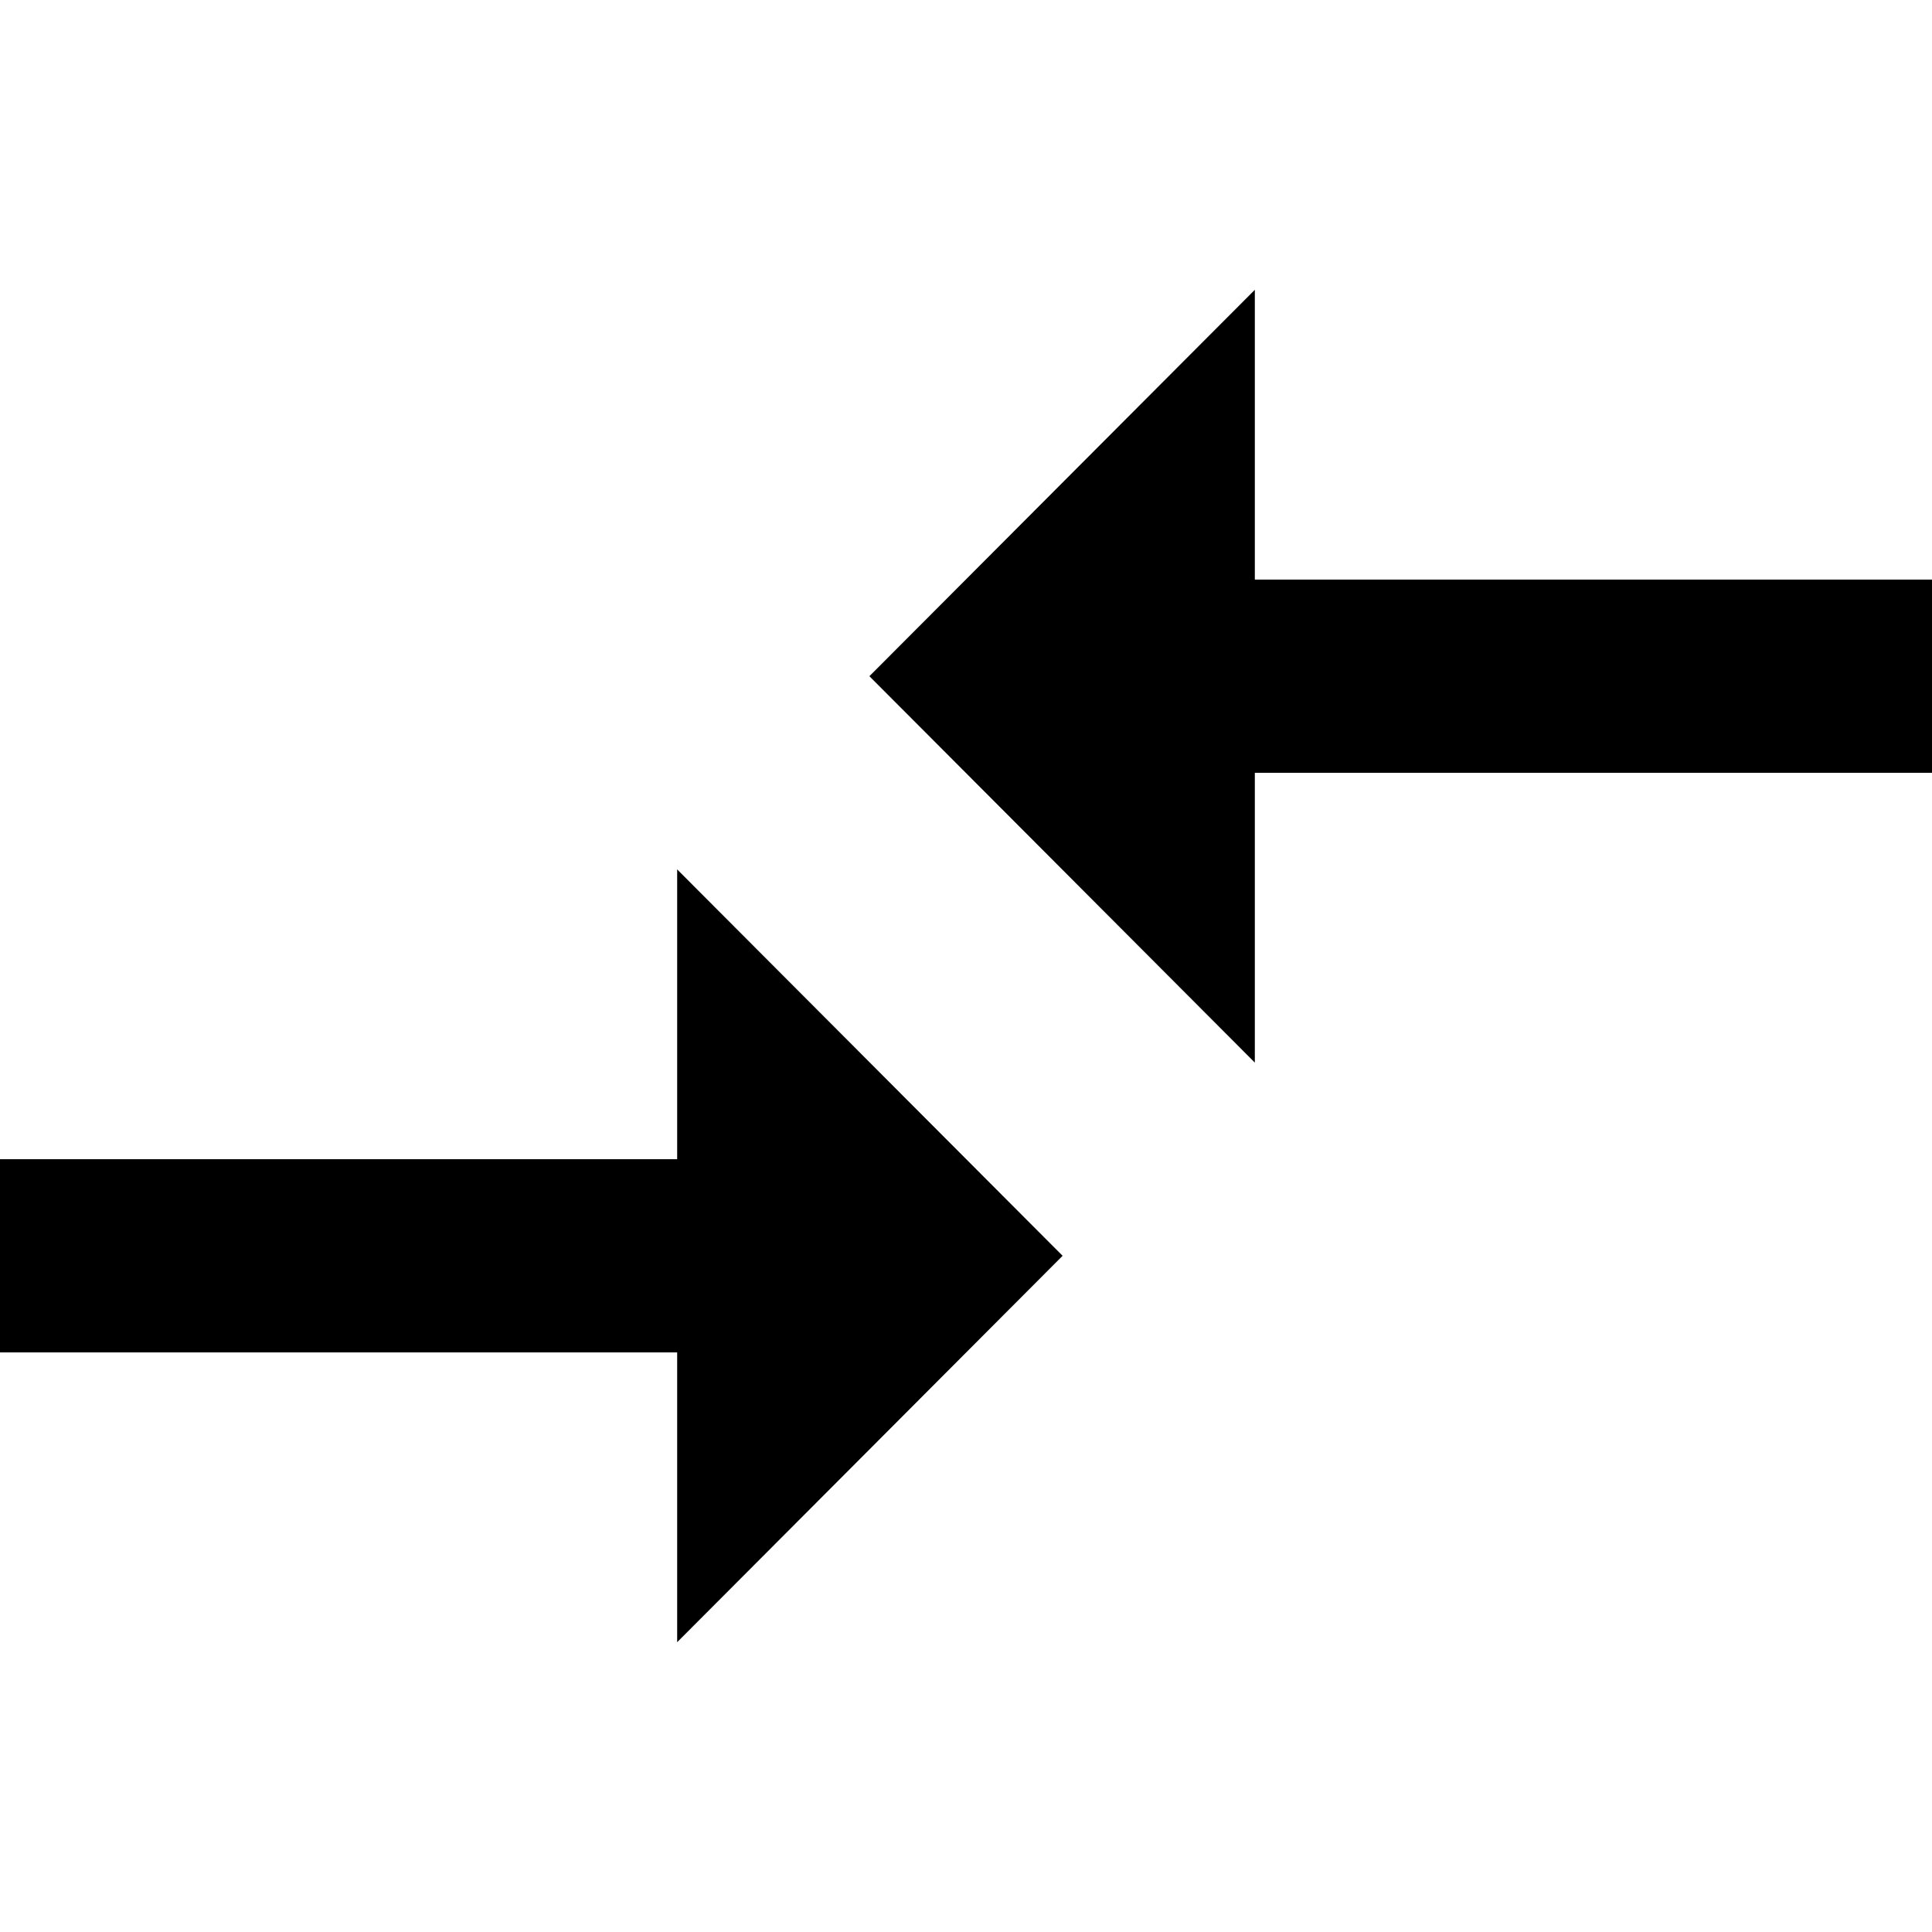 <?xml version="1.0" encoding="iso-8859-1"?>
<!-- Generator: Adobe Illustrator 21.1.0, SVG Export Plug-In . SVG Version: 6.00 Build 0)  -->
<svg version="1.1" id="Capa_1" xmlns="http://www.w3.org/2000/svg" xmlns:xlink="http://www.w3.org/1999/xlink" x="0px" y="0px"
	 viewBox="-49 141 512 512" style="enable-background:new -49 141 512 512;" xml:space="preserve">
<path d="M130.456,448.2H-49v51.2h179.456v76.8L232.6,473.8L130.456,371.4V448.2z M283.544,422.6v-76.8H463v-51.2H283.544v-76.8
	L181.4,320.2L283.544,422.6z"/>
</svg>
